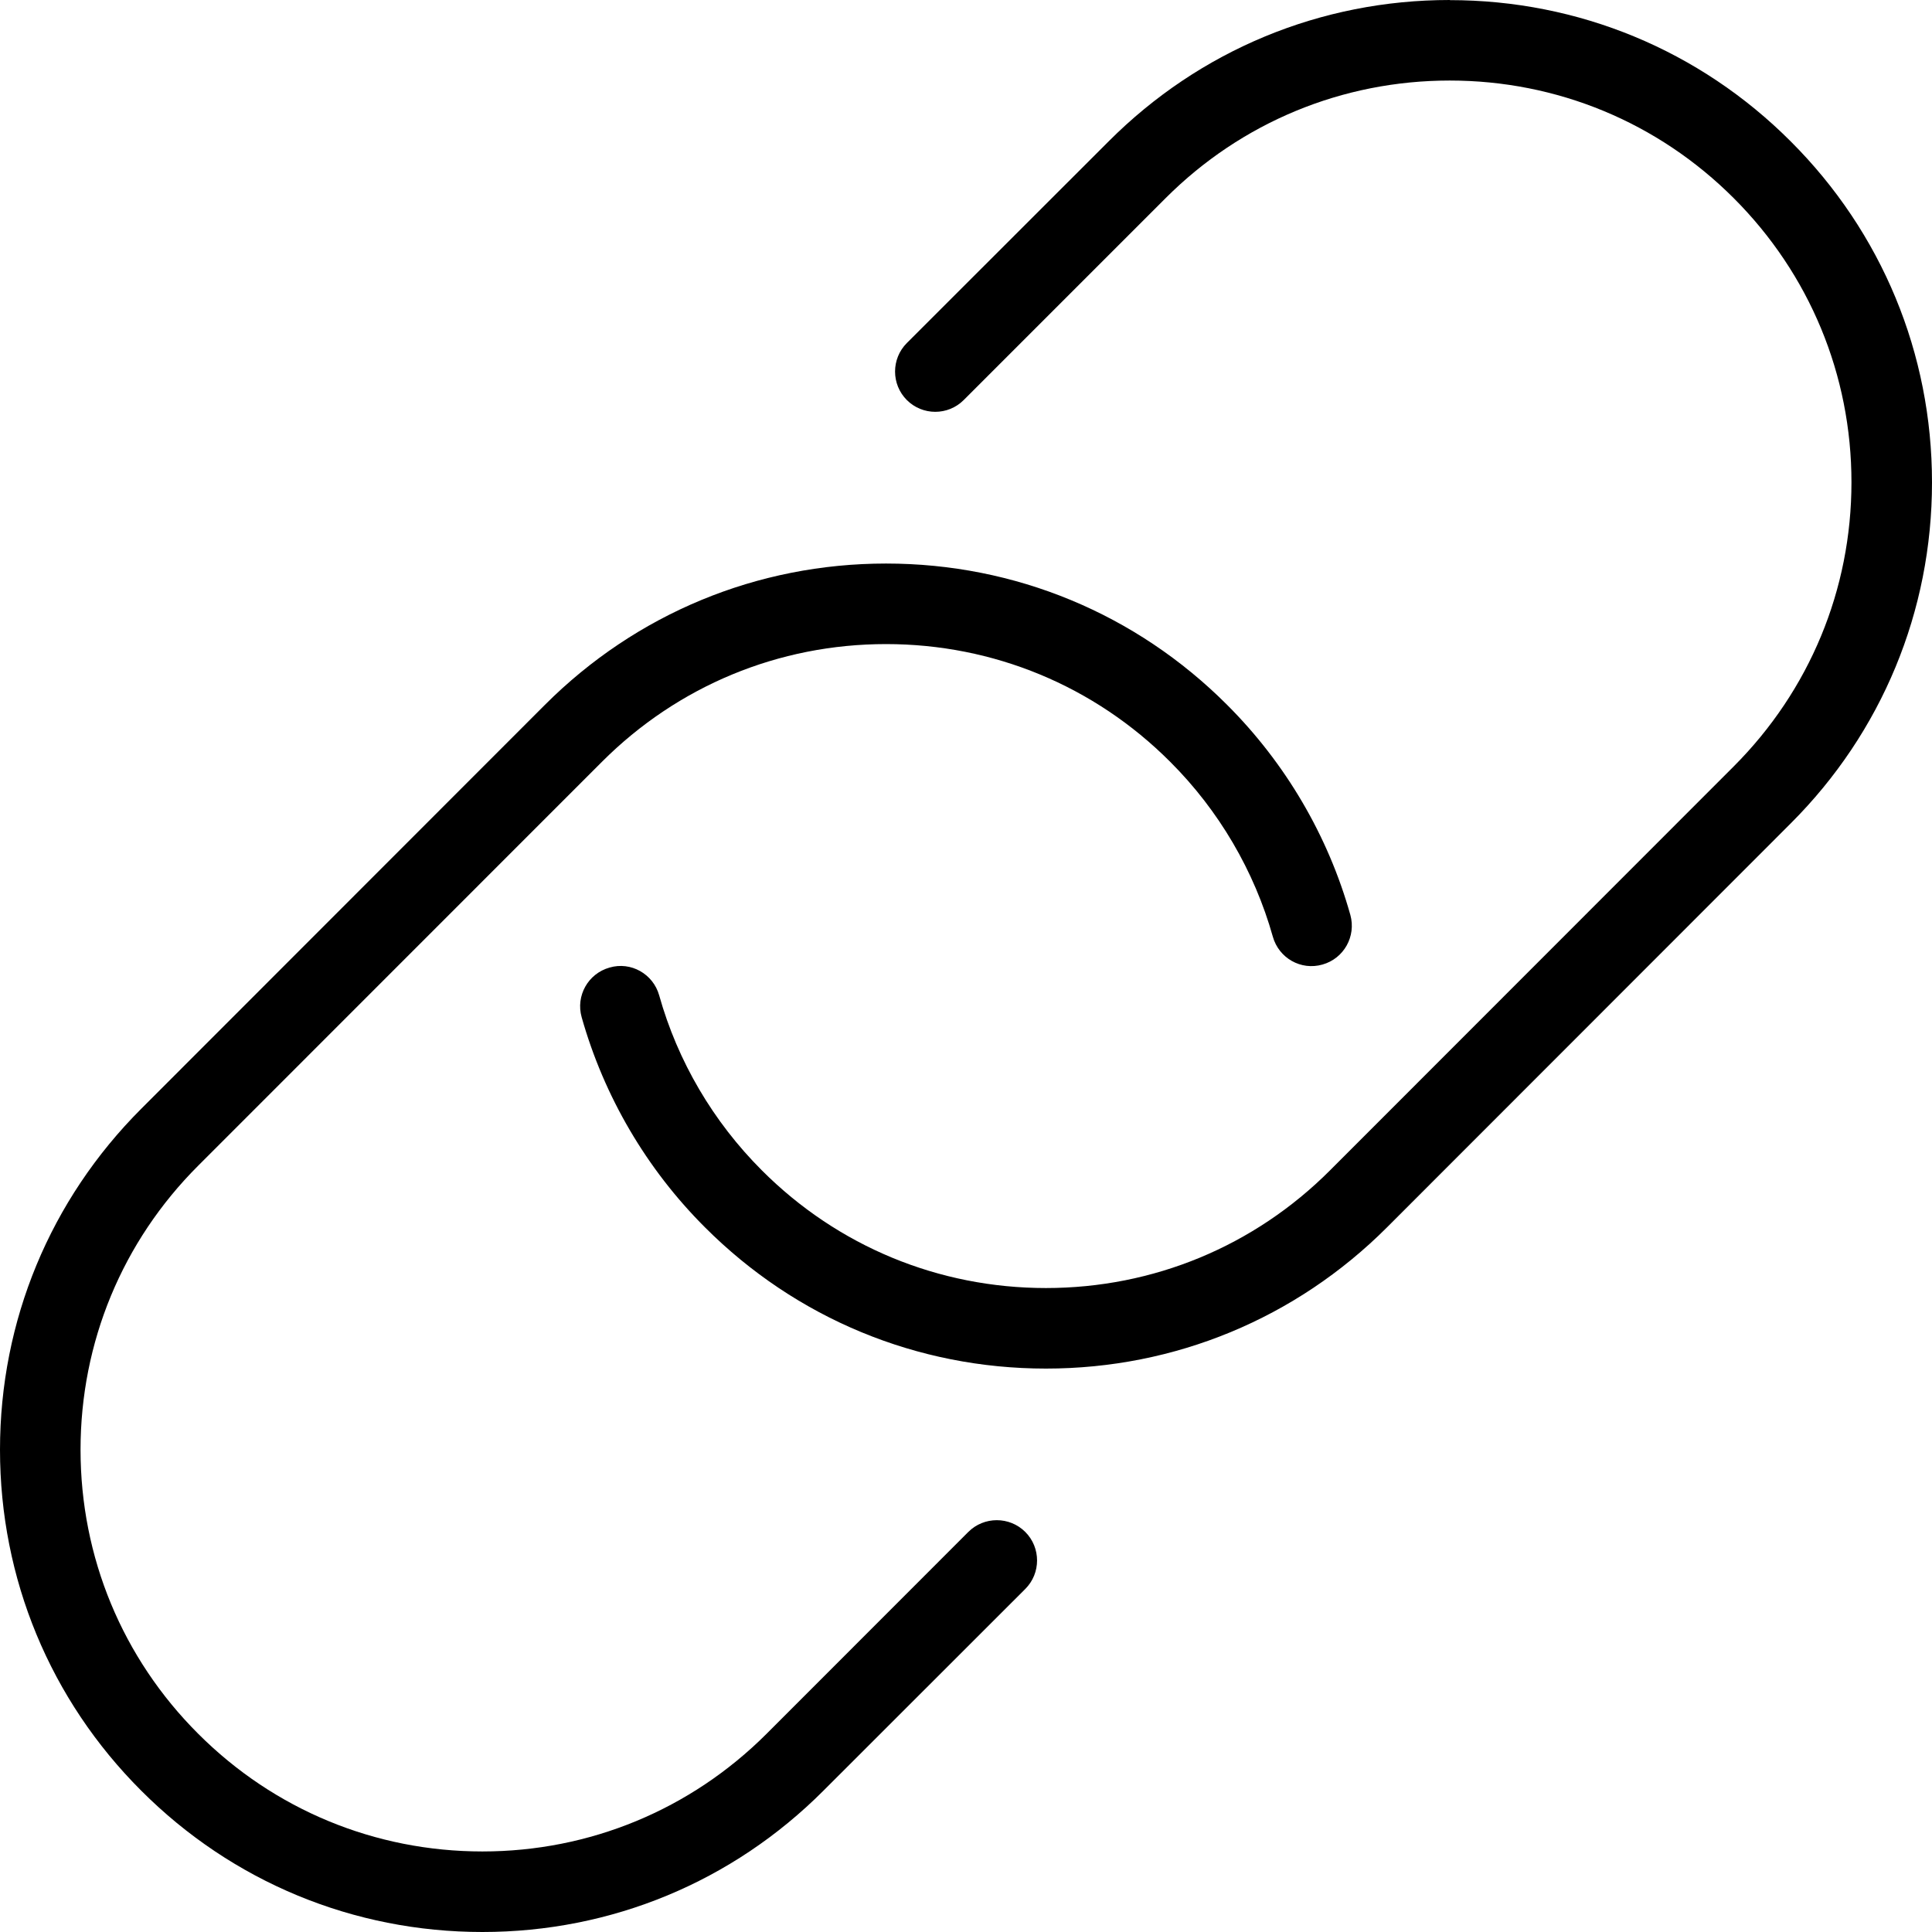 <svg width="16" height="16" viewBox="0 0 16 16" fill="none" xmlns="http://www.w3.org/2000/svg">
<path d="M10.162 5.837C10.646 6.32 10.999 6.922 11.183 7.577C11.232 7.754 11.13 7.938 10.952 7.988C10.774 8.039 10.591 7.935 10.541 7.757C10.388 7.213 10.094 6.711 9.691 6.309C9.063 5.68 8.227 5.334 7.338 5.334C6.449 5.334 5.614 5.68 4.985 6.309L1.642 9.653C1.013 10.281 0.667 11.117 0.667 12.006C0.667 12.895 1.013 13.731 1.642 14.359C2.27 14.987 3.106 15.333 3.995 15.333C4.883 15.333 5.719 14.987 6.348 14.359L8.019 12.687C8.149 12.557 8.361 12.557 8.491 12.687C8.621 12.817 8.621 13.029 8.491 13.159L6.819 14.83C6.065 15.585 5.062 16 3.995 16C2.928 16 1.924 15.585 1.17 14.83C0.415 14.076 0 13.073 0 12.006C0 10.939 0.415 9.937 1.17 9.182L4.513 5.837C5.268 5.082 6.271 4.667 7.338 4.667C8.405 4.667 9.408 5.082 10.162 5.837ZM12.006 0C10.938 0 9.936 0.415 9.182 1.17L7.51 2.841C7.38 2.971 7.38 3.183 7.51 3.313C7.64 3.443 7.851 3.443 7.981 3.313L9.653 1.641C10.281 1.013 11.117 0.667 12.006 0.667C12.895 0.667 13.73 1.013 14.358 1.641C14.986 2.269 15.333 3.105 15.333 3.994C15.333 4.883 14.986 5.718 14.358 6.347L11.015 9.692C10.387 10.321 9.551 10.667 8.662 10.667C7.773 10.667 6.937 10.321 6.309 9.692C5.906 9.289 5.612 8.789 5.459 8.243C5.409 8.065 5.224 7.961 5.048 8.013C4.87 8.063 4.767 8.247 4.817 8.424C5.002 9.079 5.354 9.681 5.838 10.164C6.592 10.919 7.595 11.334 8.662 11.334C9.729 11.334 10.732 10.919 11.487 10.164L14.83 6.819C15.585 6.065 16 5.061 16 3.995C16 2.928 15.585 1.925 14.83 1.171C14.076 0.416 13.072 0.001 12.006 0.001V0Z" fill="black"/>
</svg>
